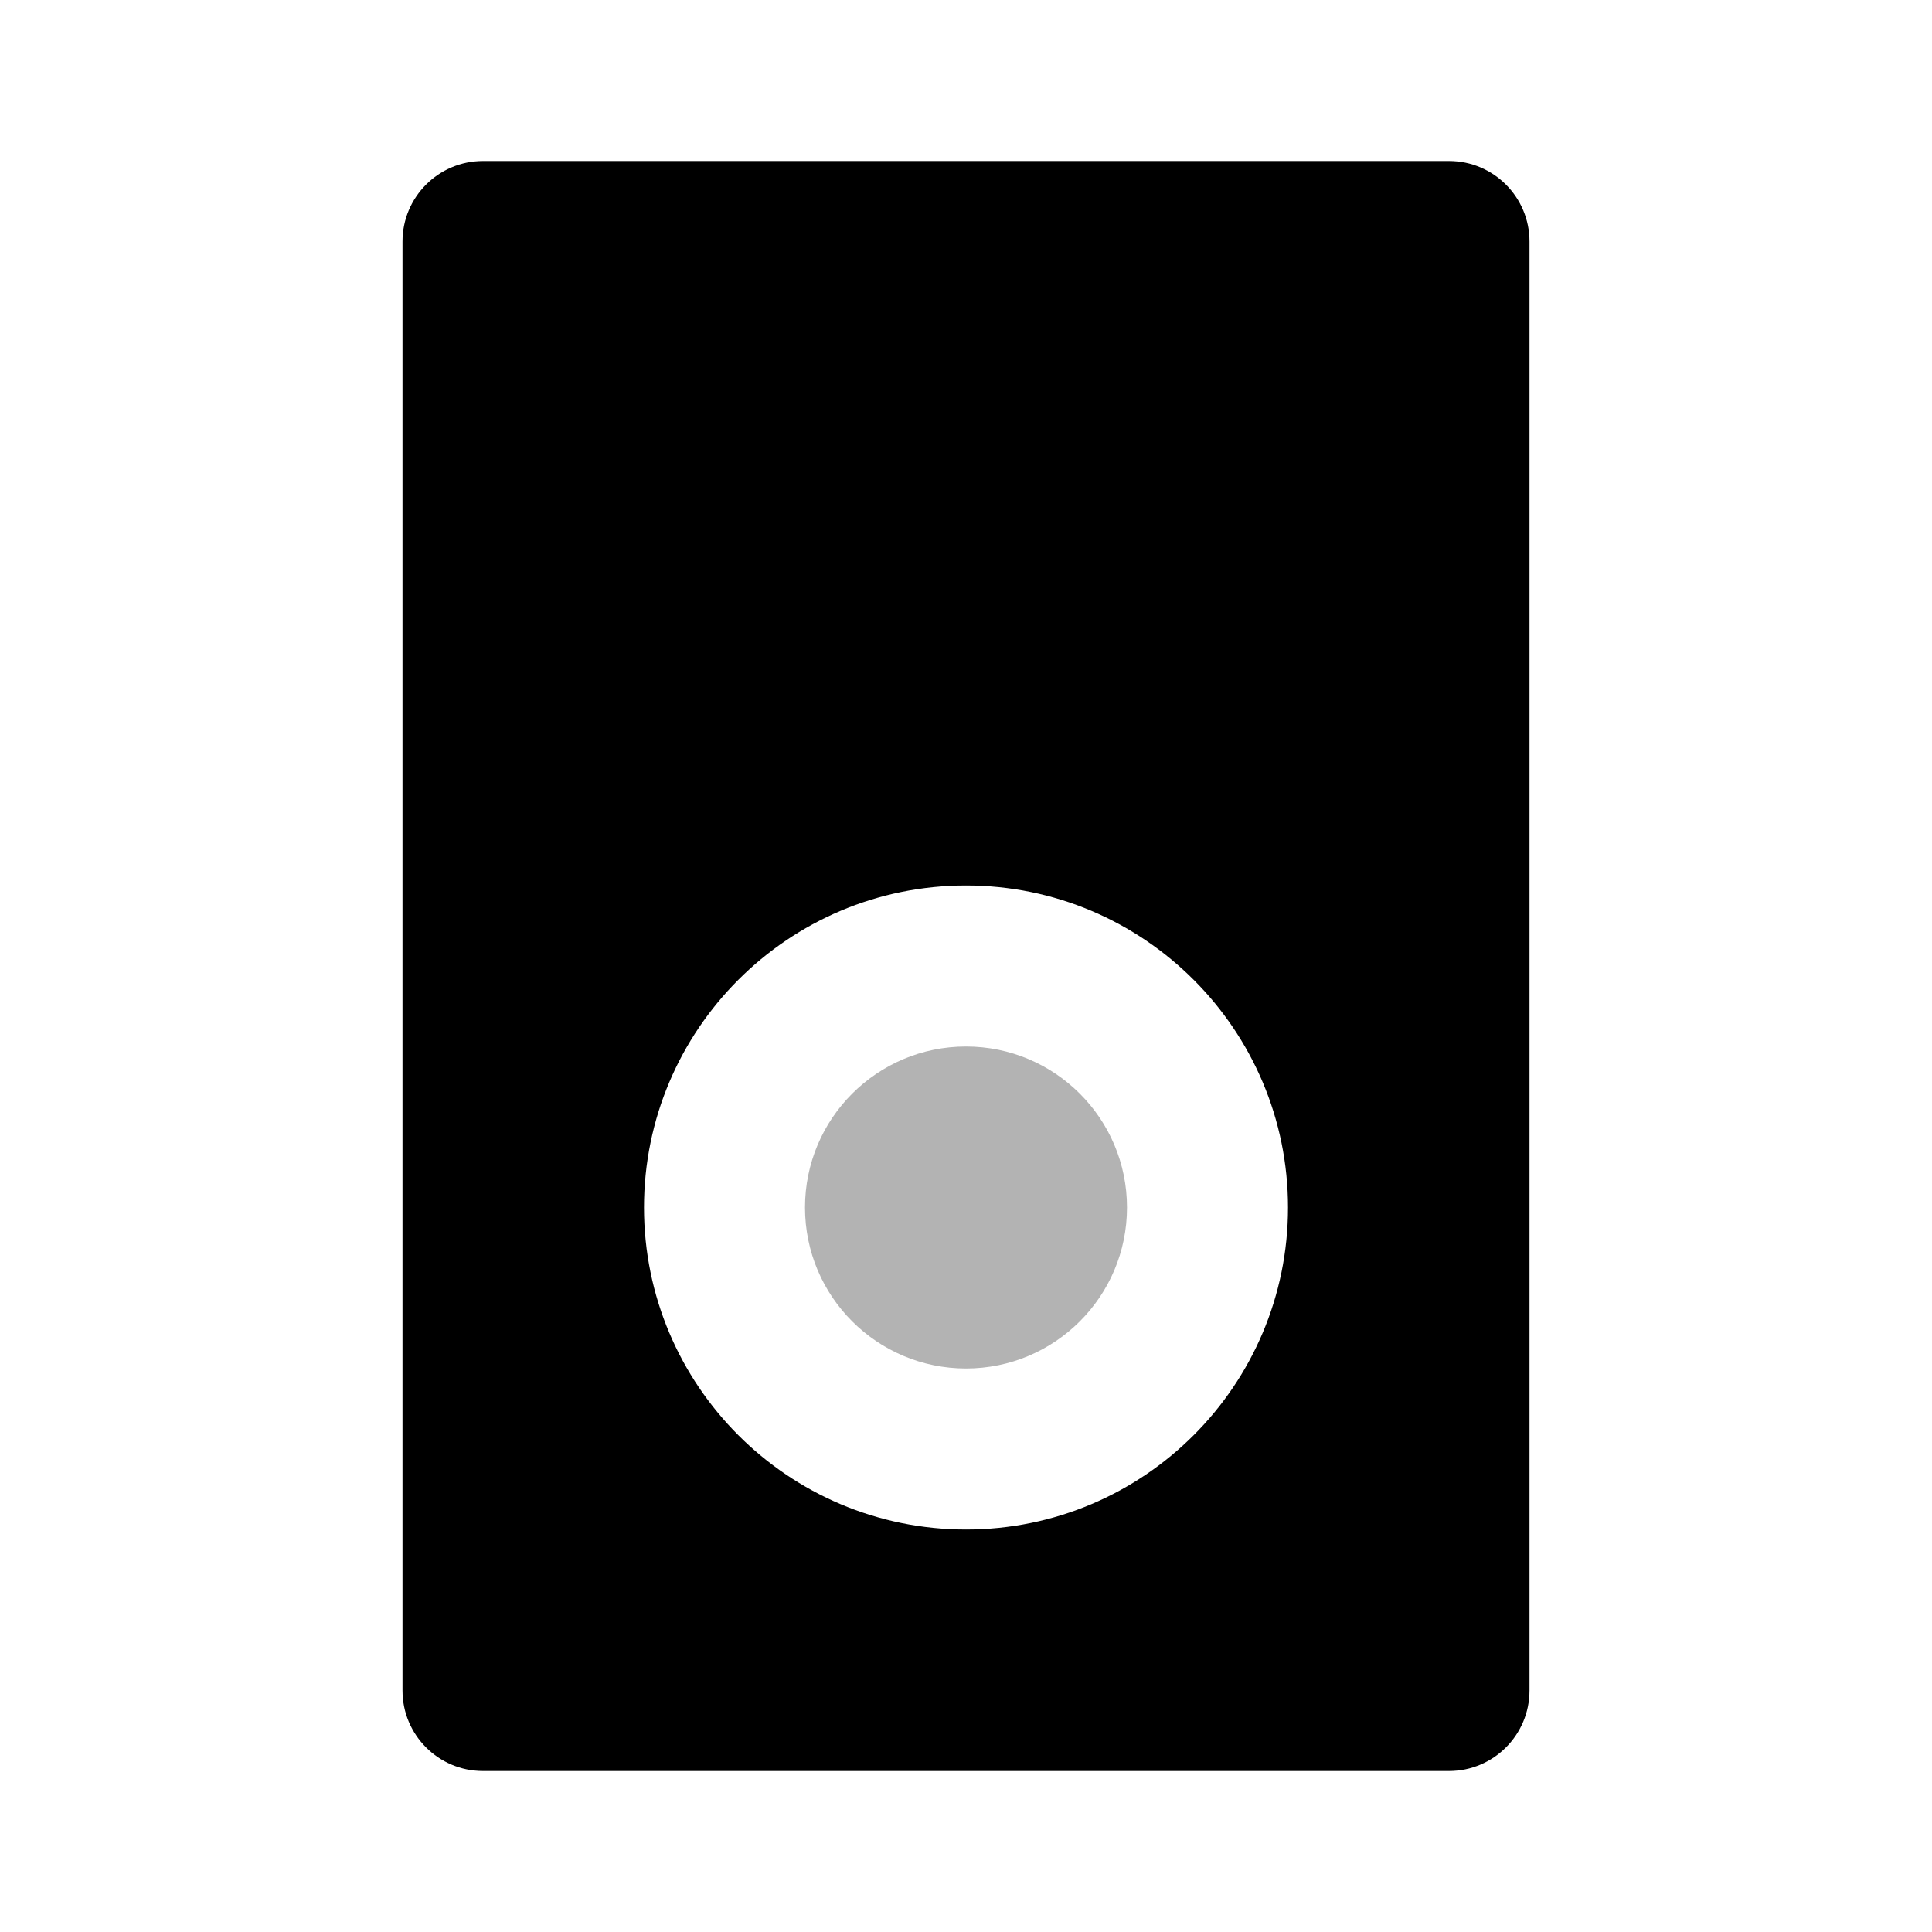 <svg fill="none" height="48" viewBox="0 0 48 48" width="48" xmlns="http://www.w3.org/2000/svg"><g clip-rule="evenodd" fill="#000" fill-rule="evenodd"><path d="m10 6c0-1.105.895-2 2-2h24c1.105 0 2 .895 2 2v36c0 1.105-.895 2-2 2h-24c-1.105 0-2-.895-2-2zm14 32c-4.418 0-8-3.582-8-8s3.582-8 8-8 8 3.582 8 8-3.582 8-8 8z"/><path d="m24 34c2.209 0 4-1.791 4-4s-1.791-4-4-4-4 1.791-4 4 1.791 4 4 4z" opacity=".3"/></g></svg>